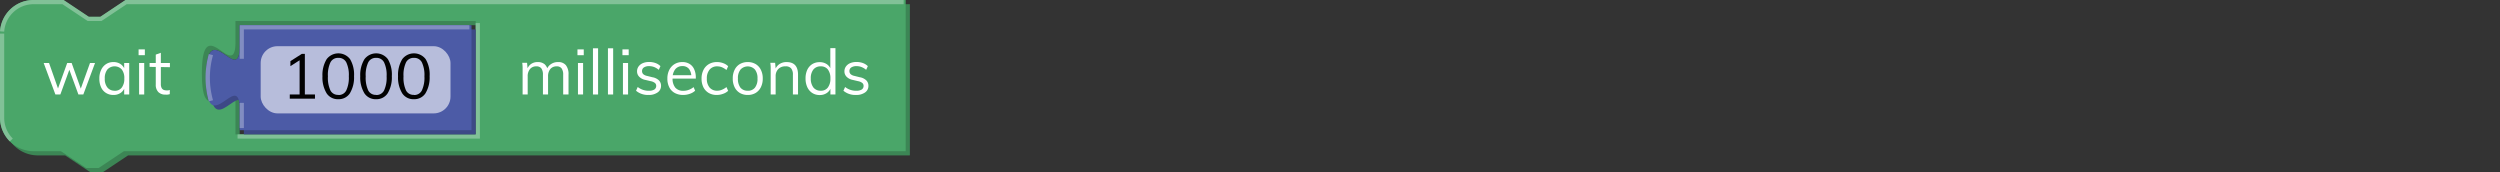 <svg xmlns="http://www.w3.org/2000/svg" viewBox="0 0 595.28 41"><rect x="0" y="0" width="595.28" height="41" fill="#333333" stroke="none"/><defs><style>.cls-1{fill:none;}.cls-2{fill:#3c8655;}.cls-3{fill:#4aa669;}.cls-4{fill:#81c197;}.cls-5{fill:#3d4986;}.cls-6{fill:#4c5ba6;}.cls-7{fill:#818dc1;}.cls-8{opacity:0.6;}.cls-9{fill:#fff;}.cls-10{isolation:isolate;}.cls-11{fill:#010101;}</style></defs><g id="Layer_2" data-name="Layer 2"><g id="Layer_1-2" data-name="Layer 1"><rect class="cls-1" width="595.28" height="18"/><path class="cls-2" d="M1,9A8,8,0,0,1,9,1h7l6,4h3l6-4H216.65V37H30.5l-6,4h-3l-6-4H9a8,8,0,0,1-8-8ZM114.27,6H57.07v5c0,10-8-8-8,7.5s8-2.5,8,7.5v7h57.2Z"/><path class="cls-3" d="M0,8A8,8,0,0,1,8,0h7l6,4h3l6-4H215.65V36H29.5l-6,4h-3l-6-4H8a8,8,0,0,1-8-8ZM113.27,5H56.07v5c0,10-8-8-8,7.5s8-2.5,8,7.5v7h57.2Z"/><path class="cls-4" d="M2.34,33.66A8,8,0,0,1,0,28V8H1V28a7,7,0,0,0,2.05,5ZM114.27,33H56.57V32h56.7V5.5h1ZM51.21,24.73l-.49-.86,3.68-2.1.49.86ZM1,7.53,0,7.47A8,8,0,0,1,8,0h7.17l6,4h2.7l6-4h185.3V1h-185l-6,4h-3.3l-6-4H8A7,7,0,0,0,1,7.53Z"/><path class="cls-5" d="M58.07,7h55.2V32H58.07V27c0-10-8,8-8-7.5s8,2.5,8-7.5Z"/><path class="cls-6" d="M57.07,6h55.2V31H57.07V26c0-10-8,8-8-7.5s8,2.5,8-7.5Z"/><path class="cls-7" d="M58.07,30.5h-1v-6h1Zm-8.35-6.37a20.9,20.9,0,0,1,0-11.26l1,.26a19.79,19.79,0,0,0,0,10.74ZM58.07,14h-1V6h54.7V7H58.07Z"/><g class="cls-8"><rect class="cls-9" x="62.07" y="11" width="45.2" height="16" rx="4"/></g><g class="cls-10"><path class="cls-11" d="M69,23.5v-1h6v1ZM71.34,23V13.54l.71.36-2.9,1.85V14.56l2.73-1.74h.71V23Z"/><path class="cls-11" d="M80.57,23.62a3.17,3.17,0,0,1-2.79-1.39,7.22,7.22,0,0,1-1-4.07,7.22,7.22,0,0,1,1-4.07,3.5,3.5,0,0,1,5.58,0,7.21,7.21,0,0,1,.94,4.06,7.28,7.28,0,0,1-1,4.08A3.15,3.15,0,0,1,80.57,23.62Zm0-1a2,2,0,0,0,1.88-1.08,7.17,7.17,0,0,0,.61-3.36,7,7,0,0,0-.61-3.34,2,2,0,0,0-1.88-1.06,2,2,0,0,0-1.89,1.07,7.05,7.05,0,0,0-.6,3.33,7.19,7.19,0,0,0,.6,3.36A2,2,0,0,0,80.57,22.59Z"/><path class="cls-11" d="M89.57,23.62a3.17,3.17,0,0,1-2.79-1.39,7.22,7.22,0,0,1-1-4.07,7.22,7.22,0,0,1,1-4.07,3.5,3.5,0,0,1,5.58,0,7.21,7.21,0,0,1,.94,4.06,7.28,7.28,0,0,1-1,4.08A3.15,3.15,0,0,1,89.57,23.62Zm0-1a2,2,0,0,0,1.88-1.08,7.17,7.17,0,0,0,.61-3.36,7,7,0,0,0-.61-3.34,2,2,0,0,0-1.88-1.06,2,2,0,0,0-1.89,1.07,7.05,7.05,0,0,0-.6,3.33,7.19,7.19,0,0,0,.6,3.36A2,2,0,0,0,89.57,22.59Z"/><path class="cls-11" d="M98.57,23.62a3.17,3.17,0,0,1-2.79-1.39,7.22,7.22,0,0,1-1-4.07,7.22,7.22,0,0,1,1-4.07,3.5,3.5,0,0,1,5.58,0,7.21,7.21,0,0,1,.94,4.06,7.28,7.28,0,0,1-1,4.08A3.15,3.15,0,0,1,98.57,23.62Zm0-1a2,2,0,0,0,1.88-1.08,7.17,7.17,0,0,0,.61-3.36,7,7,0,0,0-.61-3.34,2,2,0,0,0-1.88-1.06,2,2,0,0,0-1.89,1.07,7.05,7.05,0,0,0-.6,3.33,7.19,7.19,0,0,0,.6,3.36A2,2,0,0,0,98.57,22.59Z"/></g><g class="cls-10"><path class="cls-9" d="M13.19,22.5,10.4,15h1.28L14,21.6h-.38L16,15h1.06l2.37,6.64h-.39L21.43,15h1.2L19.84,22.5H18.67l-2.49-6.79h.66L14.37,22.5Z"/><path class="cls-9" d="M27,22.61a3.2,3.2,0,0,1-1.76-.48,3,3,0,0,1-1.17-1.35,4.71,4.71,0,0,1-.41-2.06,4.64,4.64,0,0,1,.42-2.07,3.24,3.24,0,0,1,1.17-1.38A3.14,3.14,0,0,1,27,14.78a2.94,2.94,0,0,1,1.75.51,2.51,2.51,0,0,1,1,1.45l-.18.12V15h1.2V22.5h-1.2V20.55l.18.09a2.54,2.54,0,0,1-1,1.46A2.94,2.94,0,0,1,27,22.61Zm.24-1A2,2,0,0,0,29,20.84a3.38,3.38,0,0,0,.6-2.15A3.29,3.29,0,0,0,29,16.55a2.32,2.32,0,0,0-3.43,0,3.3,3.3,0,0,0-.62,2.15,3.22,3.22,0,0,0,.62,2.13A2.12,2.12,0,0,0,27.25,21.6Z"/><path class="cls-9" d="M33,11.76h1.49v1.38H33Zm.12,10.74V15h1.22V22.5Z"/><path class="cls-9" d="M35.62,15.92V15h4.84v1Zm4.81,5.5v1a4.48,4.48,0,0,1-.5.11,4.43,4.43,0,0,1-.55,0,2.31,2.31,0,0,1-1.67-.6,2.41,2.41,0,0,1-.62-1.8V13l1.21-.43V20a2,2,0,0,0,.18.93,1,1,0,0,0,.47.46,1.78,1.78,0,0,0,.67.13,2.54,2.54,0,0,0,.41,0A2.73,2.73,0,0,0,40.43,21.42Z"/></g><g class="cls-10"><path class="cls-9" d="M124.44,22.5V17.07c0-.35,0-.7,0-1.06a9.3,9.3,0,0,0-.09-1.05h1.15l.14,1.56-.15.1a2.53,2.53,0,0,1,.93-1.36,2.67,2.67,0,0,1,1.59-.48,2.48,2.48,0,0,1,1.7.54,2.67,2.67,0,0,1,.77,1.65l-.36-.2a2.53,2.53,0,0,1,1-1.45,2.85,2.85,0,0,1,1.75-.54,2.29,2.29,0,0,1,1.87.74,3.38,3.38,0,0,1,.63,2.24V22.5H134.1V17.82a2.54,2.54,0,0,0-.38-1.54,1.4,1.4,0,0,0-1.18-.48,1.87,1.87,0,0,0-1.5.64,2.66,2.66,0,0,0-.54,1.76v4.3h-1.22V17.82a2.54,2.54,0,0,0-.38-1.54,1.43,1.43,0,0,0-1.19-.48,1.87,1.87,0,0,0-1.51.64,2.61,2.61,0,0,0-.55,1.76v4.3Z"/><path class="cls-9" d="M137.5,11.76H139v1.38H137.5Zm.12,10.74V15h1.22V22.5Z"/><path class="cls-9" d="M141.19,22.5v-11h1.22v11Z"/><path class="cls-9" d="M144.76,22.5v-11H146v11Z"/><path class="cls-9" d="M148.21,11.76h1.49v1.38h-1.49Zm.12,10.74V15h1.22V22.5Z"/><path class="cls-9" d="M154.45,22.61a4.4,4.4,0,0,1-3-1l.4-.9a4.11,4.11,0,0,0,1.24.68,4.23,4.23,0,0,0,1.42.22,2.37,2.37,0,0,0,1.29-.29,1,1,0,0,0,.45-.85.89.89,0,0,0-.3-.71,2.3,2.3,0,0,0-1-.43l-1.28-.3a2.78,2.78,0,0,1-1.46-.75,1.78,1.78,0,0,1-.52-1.29,1.93,1.93,0,0,1,.36-1.16,2.37,2.37,0,0,1,1-.79,3.77,3.77,0,0,1,1.53-.28,4.37,4.37,0,0,1,1.5.25,3.16,3.16,0,0,1,1.18.74l-.4.88a4.06,4.06,0,0,0-1.11-.67,3.28,3.28,0,0,0-1.17-.21,2.17,2.17,0,0,0-1.26.31,1,1,0,0,0-.44.86,1,1,0,0,0,.28.73,1.89,1.89,0,0,0,.89.42l1.28.32a2.92,2.92,0,0,1,1.56.74,1.78,1.78,0,0,1,.51,1.31,1.85,1.85,0,0,1-.8,1.56A3.57,3.57,0,0,1,154.45,22.61Z"/><path class="cls-9" d="M165.52,21.6a3.49,3.49,0,0,1-1.27.74,4.73,4.73,0,0,1-1.58.27,4.16,4.16,0,0,1-2-.47,3.17,3.17,0,0,1-1.3-1.34,4.42,4.42,0,0,1-.46-2.09,4.5,4.5,0,0,1,.45-2.06,3.41,3.41,0,0,1,1.25-1.38,3.49,3.49,0,0,1,1.86-.49,3.17,3.17,0,0,1,1.72.44,2.8,2.8,0,0,1,1.1,1.27,4.6,4.6,0,0,1,.39,2v.22H160V17.9h5l-.39.55a3.14,3.14,0,0,0-.52-2,1.91,1.91,0,0,0-1.6-.71,2.11,2.11,0,0,0-1.72.77,3.36,3.36,0,0,0-.62,2.14,3.32,3.32,0,0,0,.65,2.22,2.42,2.42,0,0,0,1.92.75,3.56,3.56,0,0,0,1.26-.22,3.81,3.81,0,0,0,1.17-.66Z"/><path class="cls-9" d="M170.67,22.61a3.7,3.7,0,0,1-1.92-.48,3.29,3.29,0,0,1-1.26-1.35,4.57,4.57,0,0,1-.44-2.06,4.5,4.5,0,0,1,.45-2.06,3.31,3.31,0,0,1,1.28-1.39,3.72,3.72,0,0,1,1.95-.49,4.07,4.07,0,0,1,1.47.26,3.11,3.11,0,0,1,1.18.73l-.4.9a5,5,0,0,0-1.09-.66,3,3,0,0,0-1.1-.21,2.27,2.27,0,0,0-1.81.76,3.16,3.16,0,0,0-.67,2.16,3.12,3.12,0,0,0,.66,2.13,2.3,2.3,0,0,0,1.82.75,2.79,2.79,0,0,0,1.09-.22,4.4,4.4,0,0,0,1.1-.65l.4.9a3.34,3.34,0,0,1-1.21.71A4.24,4.24,0,0,1,170.67,22.61Z"/><path class="cls-9" d="M178.05,22.61a3.64,3.64,0,0,1-1.89-.48,3.27,3.27,0,0,1-1.24-1.36,4.52,4.52,0,0,1-.44-2.08,4.51,4.51,0,0,1,.44-2.07,3.21,3.21,0,0,1,1.24-1.36,3.64,3.64,0,0,1,1.89-.48,3.6,3.6,0,0,1,1.88.48,3.21,3.21,0,0,1,1.24,1.36,4.51,4.51,0,0,1,.45,2.07,4.52,4.52,0,0,1-.45,2.08,3.27,3.27,0,0,1-1.24,1.36A3.6,3.6,0,0,1,178.05,22.61Zm0-1a2.08,2.08,0,0,0,1.71-.74,3.34,3.34,0,0,0,.61-2.17,3.29,3.29,0,0,0-.61-2.14,2.34,2.34,0,0,0-3.43,0,3.23,3.23,0,0,0-.62,2.14,3.4,3.4,0,0,0,.6,2.17A2.15,2.15,0,0,0,178.05,21.6Z"/><path class="cls-9" d="M183.51,22.5V17.07c0-.35,0-.7,0-1.06a9.3,9.3,0,0,0-.09-1.05h1.15l.14,1.56-.15.12a2.58,2.58,0,0,1,1.05-1.39,3,3,0,0,1,1.69-.47c1.81,0,2.72,1,2.72,3V22.5h-1.22V17.82a2.34,2.34,0,0,0-.42-1.54A1.67,1.67,0,0,0,187,15.8a2.24,2.24,0,0,0-1.68.64,2.38,2.38,0,0,0-.63,1.74V22.5Z"/><path class="cls-9" d="M198.93,22.5h-1.2v-2l.18.16a2.54,2.54,0,0,1-1,1.46,2.94,2.94,0,0,1-1.75.51,3.2,3.2,0,0,1-1.75-.49,3.26,3.26,0,0,1-1.18-1.38,4.86,4.86,0,0,1-.42-2.08,4.81,4.81,0,0,1,.41-2.05,3.22,3.22,0,0,1,1.17-1.35,3.26,3.26,0,0,1,1.77-.48,2.94,2.94,0,0,1,1.75.51,2.58,2.58,0,0,1,1,1.45l-.2.15V11.46h1.22Zm-3.51-.9a2,2,0,0,0,1.7-.76,3.38,3.38,0,0,0,.61-2.15,3.38,3.38,0,0,0-.6-2.14,2.06,2.06,0,0,0-1.71-.75,2.15,2.15,0,0,0-1.74.75,3.24,3.24,0,0,0-.62,2.11,3.42,3.42,0,0,0,.62,2.17A2.13,2.13,0,0,0,195.42,21.6Z"/><path class="cls-9" d="M203.83,22.61a4.4,4.4,0,0,1-3-1l.4-.9a4.11,4.11,0,0,0,1.24.68,4.23,4.23,0,0,0,1.42.22,2.37,2.37,0,0,0,1.29-.29,1,1,0,0,0,.45-.85.89.89,0,0,0-.3-.71,2.3,2.3,0,0,0-1-.43l-1.28-.3a2.78,2.78,0,0,1-1.46-.75,1.78,1.78,0,0,1-.52-1.29,1.93,1.93,0,0,1,.36-1.16,2.37,2.37,0,0,1,1-.79,3.77,3.77,0,0,1,1.53-.28,4.37,4.37,0,0,1,1.5.25,3.16,3.16,0,0,1,1.18.74l-.4.88a4.06,4.06,0,0,0-1.11-.67,3.28,3.28,0,0,0-1.17-.21,2.17,2.17,0,0,0-1.26.31,1,1,0,0,0-.44.86,1,1,0,0,0,.28.73,1.89,1.89,0,0,0,.89.42l1.28.32a2.92,2.92,0,0,1,1.56.74,1.78,1.78,0,0,1,.51,1.31A1.85,1.85,0,0,1,206,22,3.57,3.57,0,0,1,203.83,22.61Z"/></g></g></g></svg>
